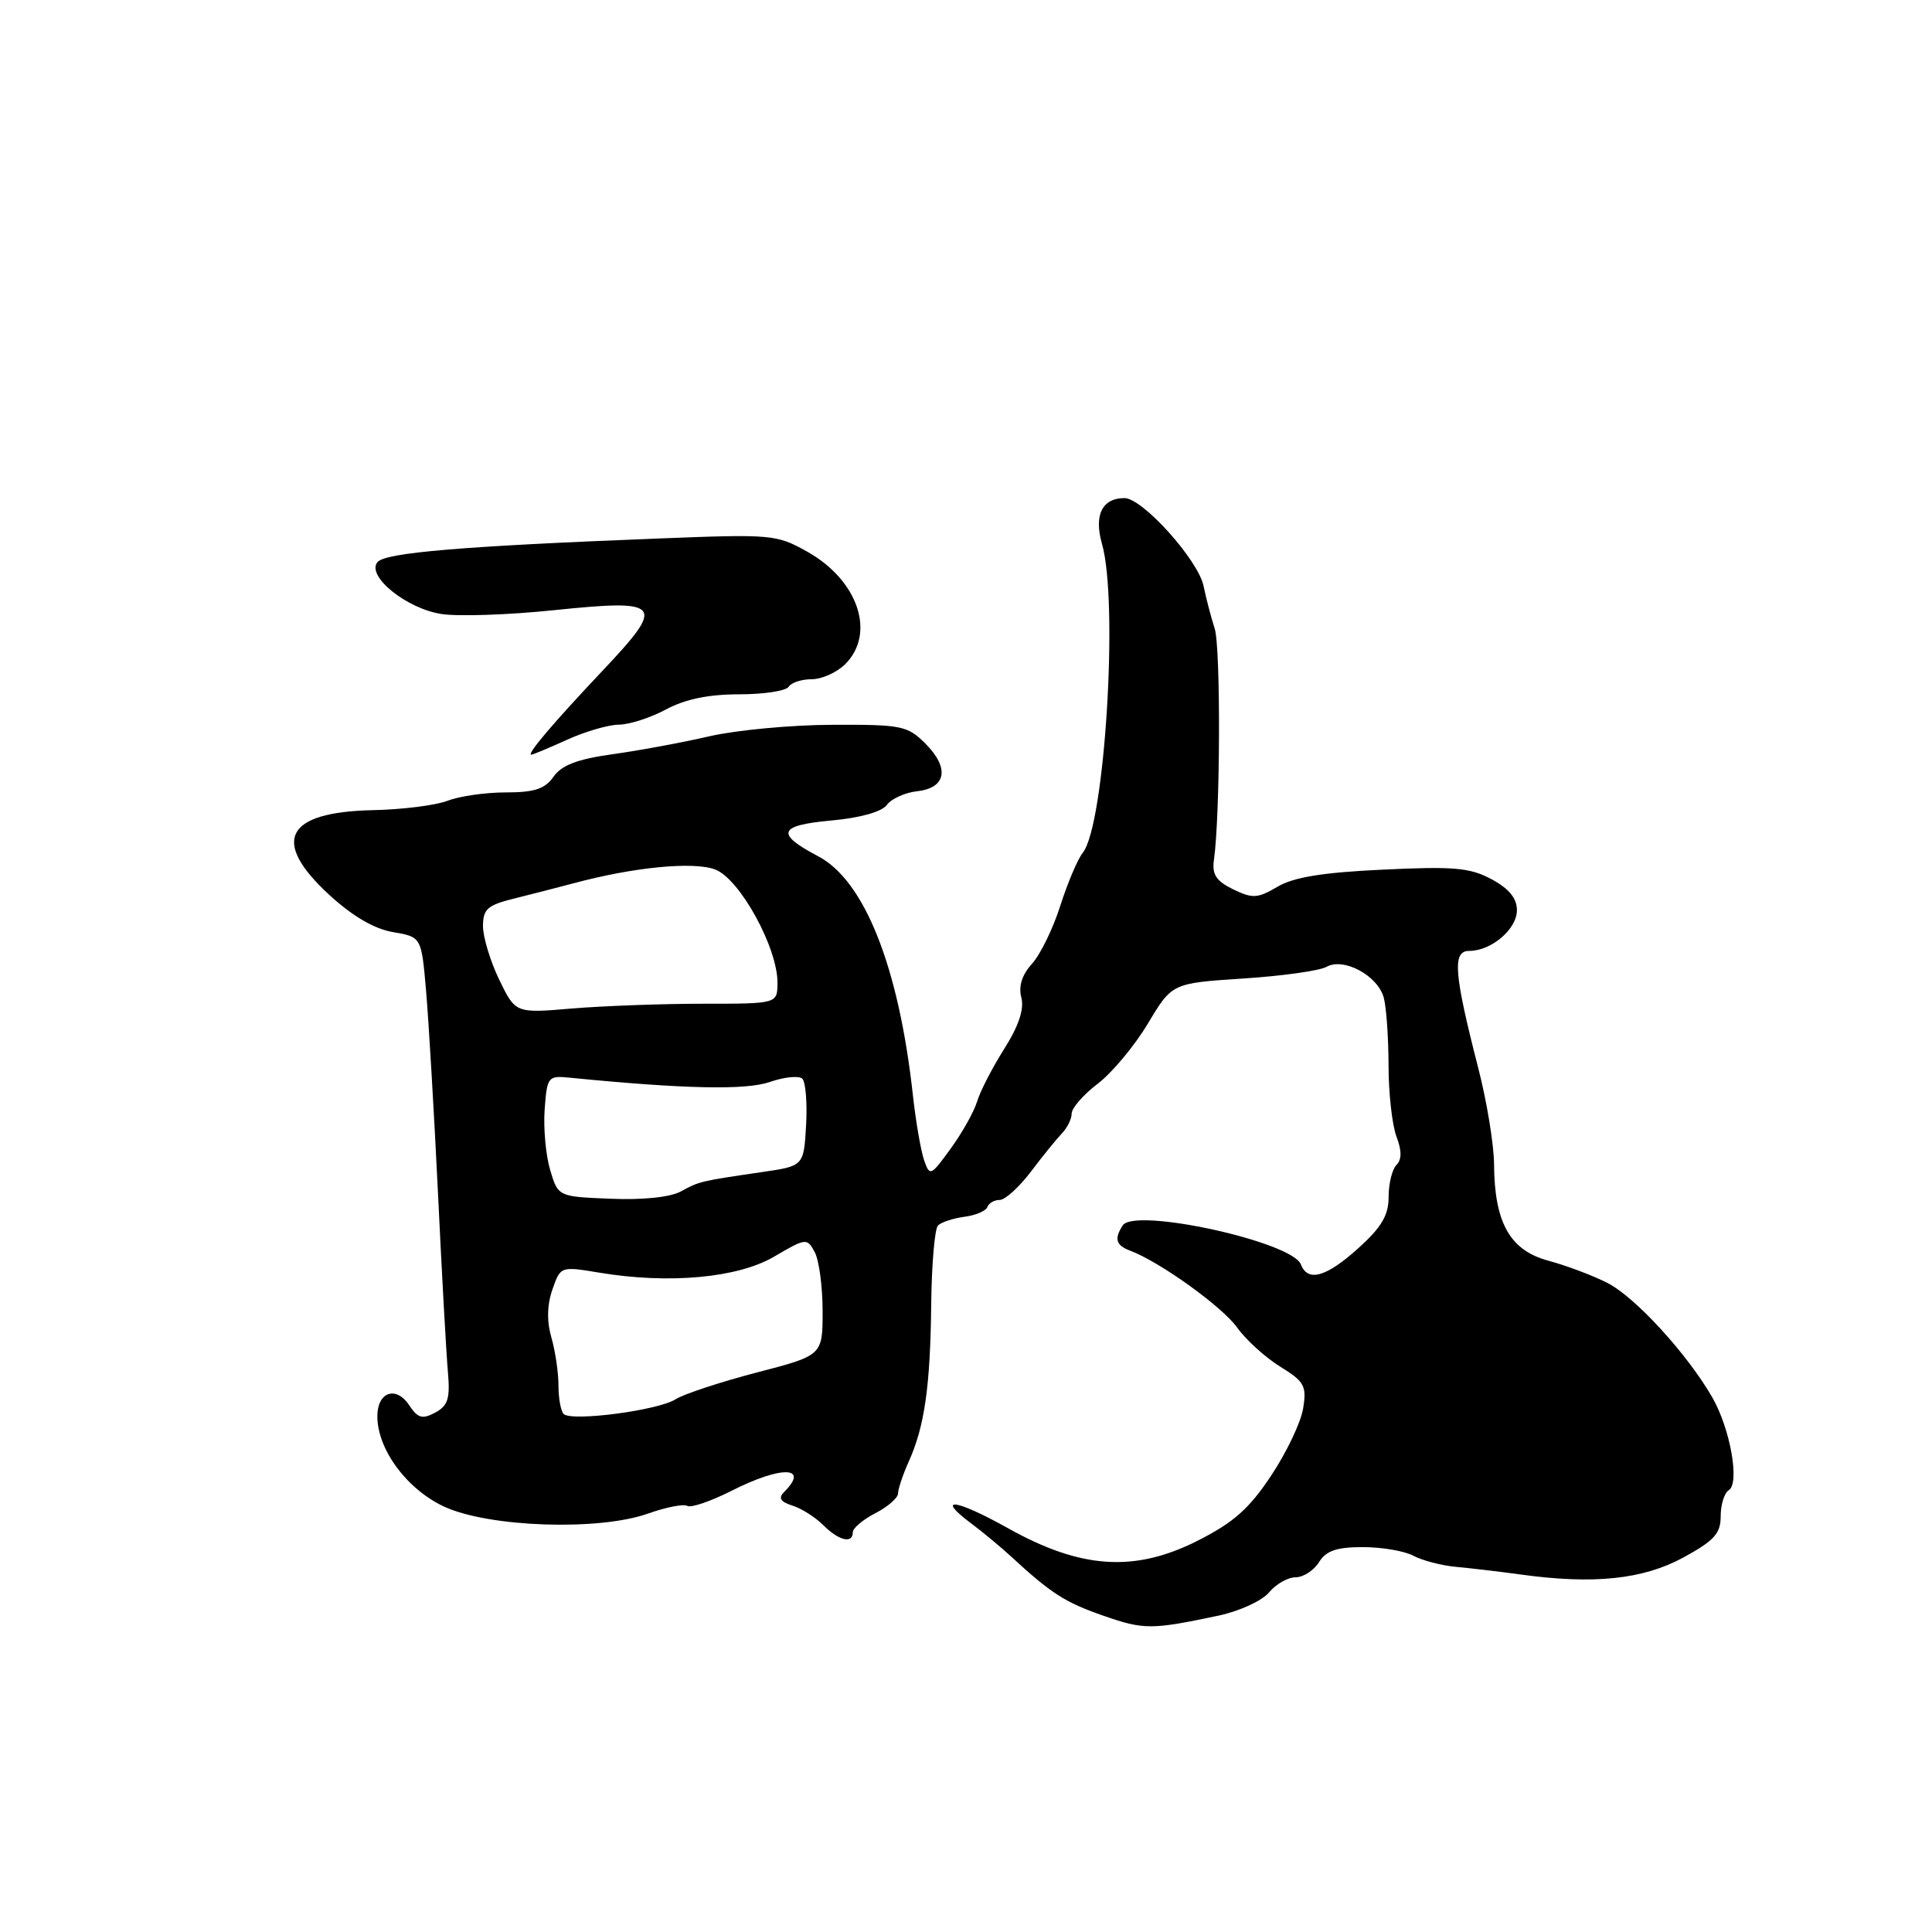 <?xml version="1.0" encoding="UTF-8" standalone="no"?>
<!DOCTYPE svg PUBLIC "-//W3C//DTD SVG 1.1//EN" "http://www.w3.org/Graphics/SVG/1.1/DTD/svg11.dtd" >
<svg xmlns="http://www.w3.org/2000/svg" xmlns:xlink="http://www.w3.org/1999/xlink" version="1.1" viewBox="0 0 256 256">
 <g >
 <path fill="currentColor"
d=" M 161.50 214.07 C 164.25 213.48 167.25 212.10 168.16 211.00 C 169.07 209.90 170.65 209.00 171.67 209.00 C 172.69 209.00 174.08 208.10 174.77 207.00 C 175.72 205.48 177.10 205.00 180.57 205.00 C 183.08 205.00 186.09 205.51 187.27 206.14 C 188.44 206.77 191.00 207.44 192.95 207.62 C 194.90 207.80 198.75 208.25 201.50 208.63 C 211.15 209.97 217.71 209.28 223.03 206.39 C 227.15 204.14 228.00 203.21 228.00 200.90 C 228.00 199.37 228.48 197.82 229.07 197.46 C 230.56 196.54 229.27 189.30 226.88 185.15 C 223.57 179.40 216.67 171.87 213.00 170.00 C 211.07 169.01 207.54 167.69 205.17 167.05 C 200.08 165.68 198.02 162.03 197.97 154.28 C 197.95 151.65 197.01 145.90 195.87 141.50 C 192.65 128.95 192.42 126.00 194.67 126.00 C 197.62 126.00 201.00 123.12 201.00 120.60 C 201.00 119.03 199.95 117.75 197.65 116.51 C 194.79 114.97 192.65 114.78 183.26 115.23 C 175.29 115.60 171.41 116.23 169.27 117.50 C 166.64 119.05 165.97 119.09 163.40 117.84 C 161.16 116.75 160.58 115.87 160.85 113.97 C 161.69 108.03 161.77 85.81 160.95 83.28 C 160.46 81.75 159.80 79.24 159.49 77.69 C 158.81 74.25 151.40 66.00 149.00 66.00 C 146.04 66.00 144.93 68.26 146.02 72.07 C 148.23 79.79 146.39 109.38 143.47 113.00 C 142.80 113.83 141.47 116.97 140.50 120.00 C 139.54 123.03 137.85 126.49 136.75 127.70 C 135.42 129.16 134.94 130.67 135.33 132.17 C 135.73 133.70 135.00 135.92 133.07 138.97 C 131.50 141.46 129.88 144.59 129.48 145.93 C 129.08 147.27 127.51 150.08 125.99 152.17 C 123.33 155.84 123.20 155.90 122.45 153.74 C 122.02 152.51 121.34 148.57 120.95 145.00 C 119.08 128.09 114.55 116.70 108.43 113.47 C 102.71 110.46 103.11 109.36 110.17 108.72 C 114.00 108.37 116.84 107.57 117.51 106.66 C 118.10 105.84 119.92 105.02 121.54 104.84 C 125.40 104.40 125.85 101.76 122.61 98.52 C 120.25 96.16 119.46 96.00 110.30 96.04 C 104.91 96.05 97.58 96.74 94.00 97.56 C 90.42 98.39 84.64 99.46 81.15 99.94 C 76.51 100.59 74.42 101.39 73.35 102.91 C 72.21 104.54 70.82 105.00 67.01 105.00 C 64.33 105.00 60.86 105.50 59.32 106.10 C 57.77 106.71 53.31 107.27 49.40 107.35 C 37.80 107.60 35.85 111.43 43.66 118.60 C 46.72 121.41 49.62 123.10 52.08 123.51 C 55.84 124.15 55.84 124.15 56.46 131.32 C 56.80 135.27 57.51 147.28 58.03 158.00 C 58.54 168.72 59.14 179.43 59.35 181.79 C 59.66 185.32 59.36 186.27 57.66 187.18 C 55.96 188.09 55.36 187.92 54.22 186.20 C 52.48 183.58 50.00 184.43 50.00 187.66 C 50.00 192.07 53.93 197.36 58.88 199.65 C 64.83 202.38 79.34 202.87 85.86 200.56 C 88.25 199.71 90.60 199.25 91.07 199.54 C 91.54 199.83 94.18 198.93 96.93 197.54 C 103.54 194.19 107.32 194.28 103.90 197.70 C 103.10 198.50 103.40 198.99 105.00 199.50 C 106.21 199.88 108.05 201.05 109.10 202.10 C 111.15 204.15 113.00 204.59 113.00 203.03 C 113.00 202.49 114.35 201.35 116.00 200.50 C 117.65 199.65 119.00 198.47 119.00 197.88 C 119.00 197.29 119.64 195.38 120.42 193.65 C 122.51 189.02 123.27 183.68 123.39 172.84 C 123.45 167.52 123.85 162.81 124.29 162.38 C 124.72 161.95 126.30 161.43 127.79 161.23 C 129.28 161.04 130.65 160.45 130.83 159.94 C 131.02 159.42 131.75 159.00 132.46 159.00 C 133.18 159.00 135.04 157.31 136.60 155.25 C 138.15 153.19 140.01 150.91 140.71 150.18 C 141.42 149.45 142.00 148.27 142.00 147.55 C 142.00 146.83 143.55 145.05 145.45 143.60 C 147.35 142.16 150.34 138.57 152.10 135.63 C 155.30 130.28 155.30 130.28 164.70 129.66 C 169.86 129.33 174.85 128.63 175.77 128.11 C 178.05 126.83 182.57 129.27 183.36 132.21 C 183.70 133.47 183.98 137.51 183.99 141.18 C 183.99 144.86 184.47 149.10 185.04 150.60 C 185.75 152.48 185.75 153.65 185.04 154.36 C 184.47 154.93 184.00 156.83 184.00 158.58 C 184.00 161.03 183.07 162.61 180.00 165.38 C 175.75 169.22 173.29 169.92 172.38 167.55 C 171.22 164.53 150.34 159.96 148.77 162.37 C 147.61 164.15 147.86 165.01 149.75 165.72 C 153.69 167.20 161.97 173.15 163.93 175.91 C 165.09 177.53 167.65 179.86 169.62 181.08 C 172.85 183.07 173.16 183.64 172.67 186.63 C 172.38 188.46 170.47 192.47 168.43 195.53 C 165.52 199.92 163.45 201.75 158.66 204.17 C 150.33 208.37 143.23 207.90 133.59 202.51 C 126.61 198.61 123.86 198.25 128.70 201.87 C 130.24 203.02 132.62 205.00 134.00 206.27 C 139.29 211.15 141.12 212.32 146.23 214.10 C 151.57 215.96 152.58 215.96 161.50 214.07 Z  M 75.14 98.02 C 77.54 96.93 80.63 96.03 82.01 96.02 C 83.40 96.01 86.21 95.10 88.26 94.00 C 90.79 92.64 93.90 92.00 97.94 92.00 C 101.21 92.00 104.16 91.55 104.50 91.00 C 104.84 90.45 106.22 90.00 107.56 90.00 C 108.90 90.00 110.90 89.10 112.00 88.00 C 116.08 83.92 113.71 76.89 106.98 73.11 C 102.89 70.81 102.30 70.76 87.13 71.36 C 61.21 72.37 51.05 73.23 50.02 74.48 C 48.50 76.31 53.83 80.64 58.50 81.36 C 60.70 81.70 67.37 81.48 73.32 80.86 C 87.77 79.37 88.26 79.95 79.93 88.78 C 73.30 95.80 69.73 100.00 70.40 100.00 C 70.61 100.00 72.74 99.11 75.14 98.02 Z  M 74.69 187.36 C 74.31 186.98 74.00 185.28 74.00 183.58 C 74.00 181.88 73.58 179.01 73.06 177.22 C 72.44 175.06 72.49 172.89 73.20 170.86 C 74.27 167.79 74.29 167.78 79.39 168.63 C 88.65 170.17 97.75 169.34 102.58 166.51 C 106.80 164.03 106.94 164.02 107.96 165.92 C 108.53 166.99 109.00 170.51 109.00 173.73 C 109.00 179.60 109.00 179.60 100.25 181.87 C 95.44 183.13 90.60 184.72 89.50 185.42 C 87.19 186.89 75.73 188.39 74.69 187.36 Z  M 72.90 155.03 C 72.32 153.09 71.99 149.47 72.17 147.00 C 72.49 142.66 72.61 142.51 75.50 142.80 C 90.69 144.30 98.82 144.47 102.00 143.37 C 103.92 142.70 105.86 142.51 106.31 142.93 C 106.75 143.36 106.98 146.14 106.81 149.11 C 106.50 154.50 106.50 154.50 101.00 155.30 C 92.75 156.51 92.67 156.53 90.20 157.88 C 88.80 158.64 85.14 159.02 80.92 158.84 C 73.95 158.56 73.95 158.56 72.90 155.03 Z  M 66.15 129.82 C 64.97 127.37 64.00 124.18 64.00 122.72 C 64.00 120.44 64.59 119.93 68.25 119.03 C 70.59 118.45 74.08 117.55 76.00 117.04 C 83.99 114.89 91.88 114.13 94.76 115.21 C 98.03 116.45 103.06 125.60 103.02 130.25 C 103.00 133.00 103.00 133.00 93.15 133.00 C 87.73 133.00 79.93 133.29 75.80 133.63 C 68.31 134.27 68.31 134.27 66.15 129.82 Z "/>
</g>
</svg>